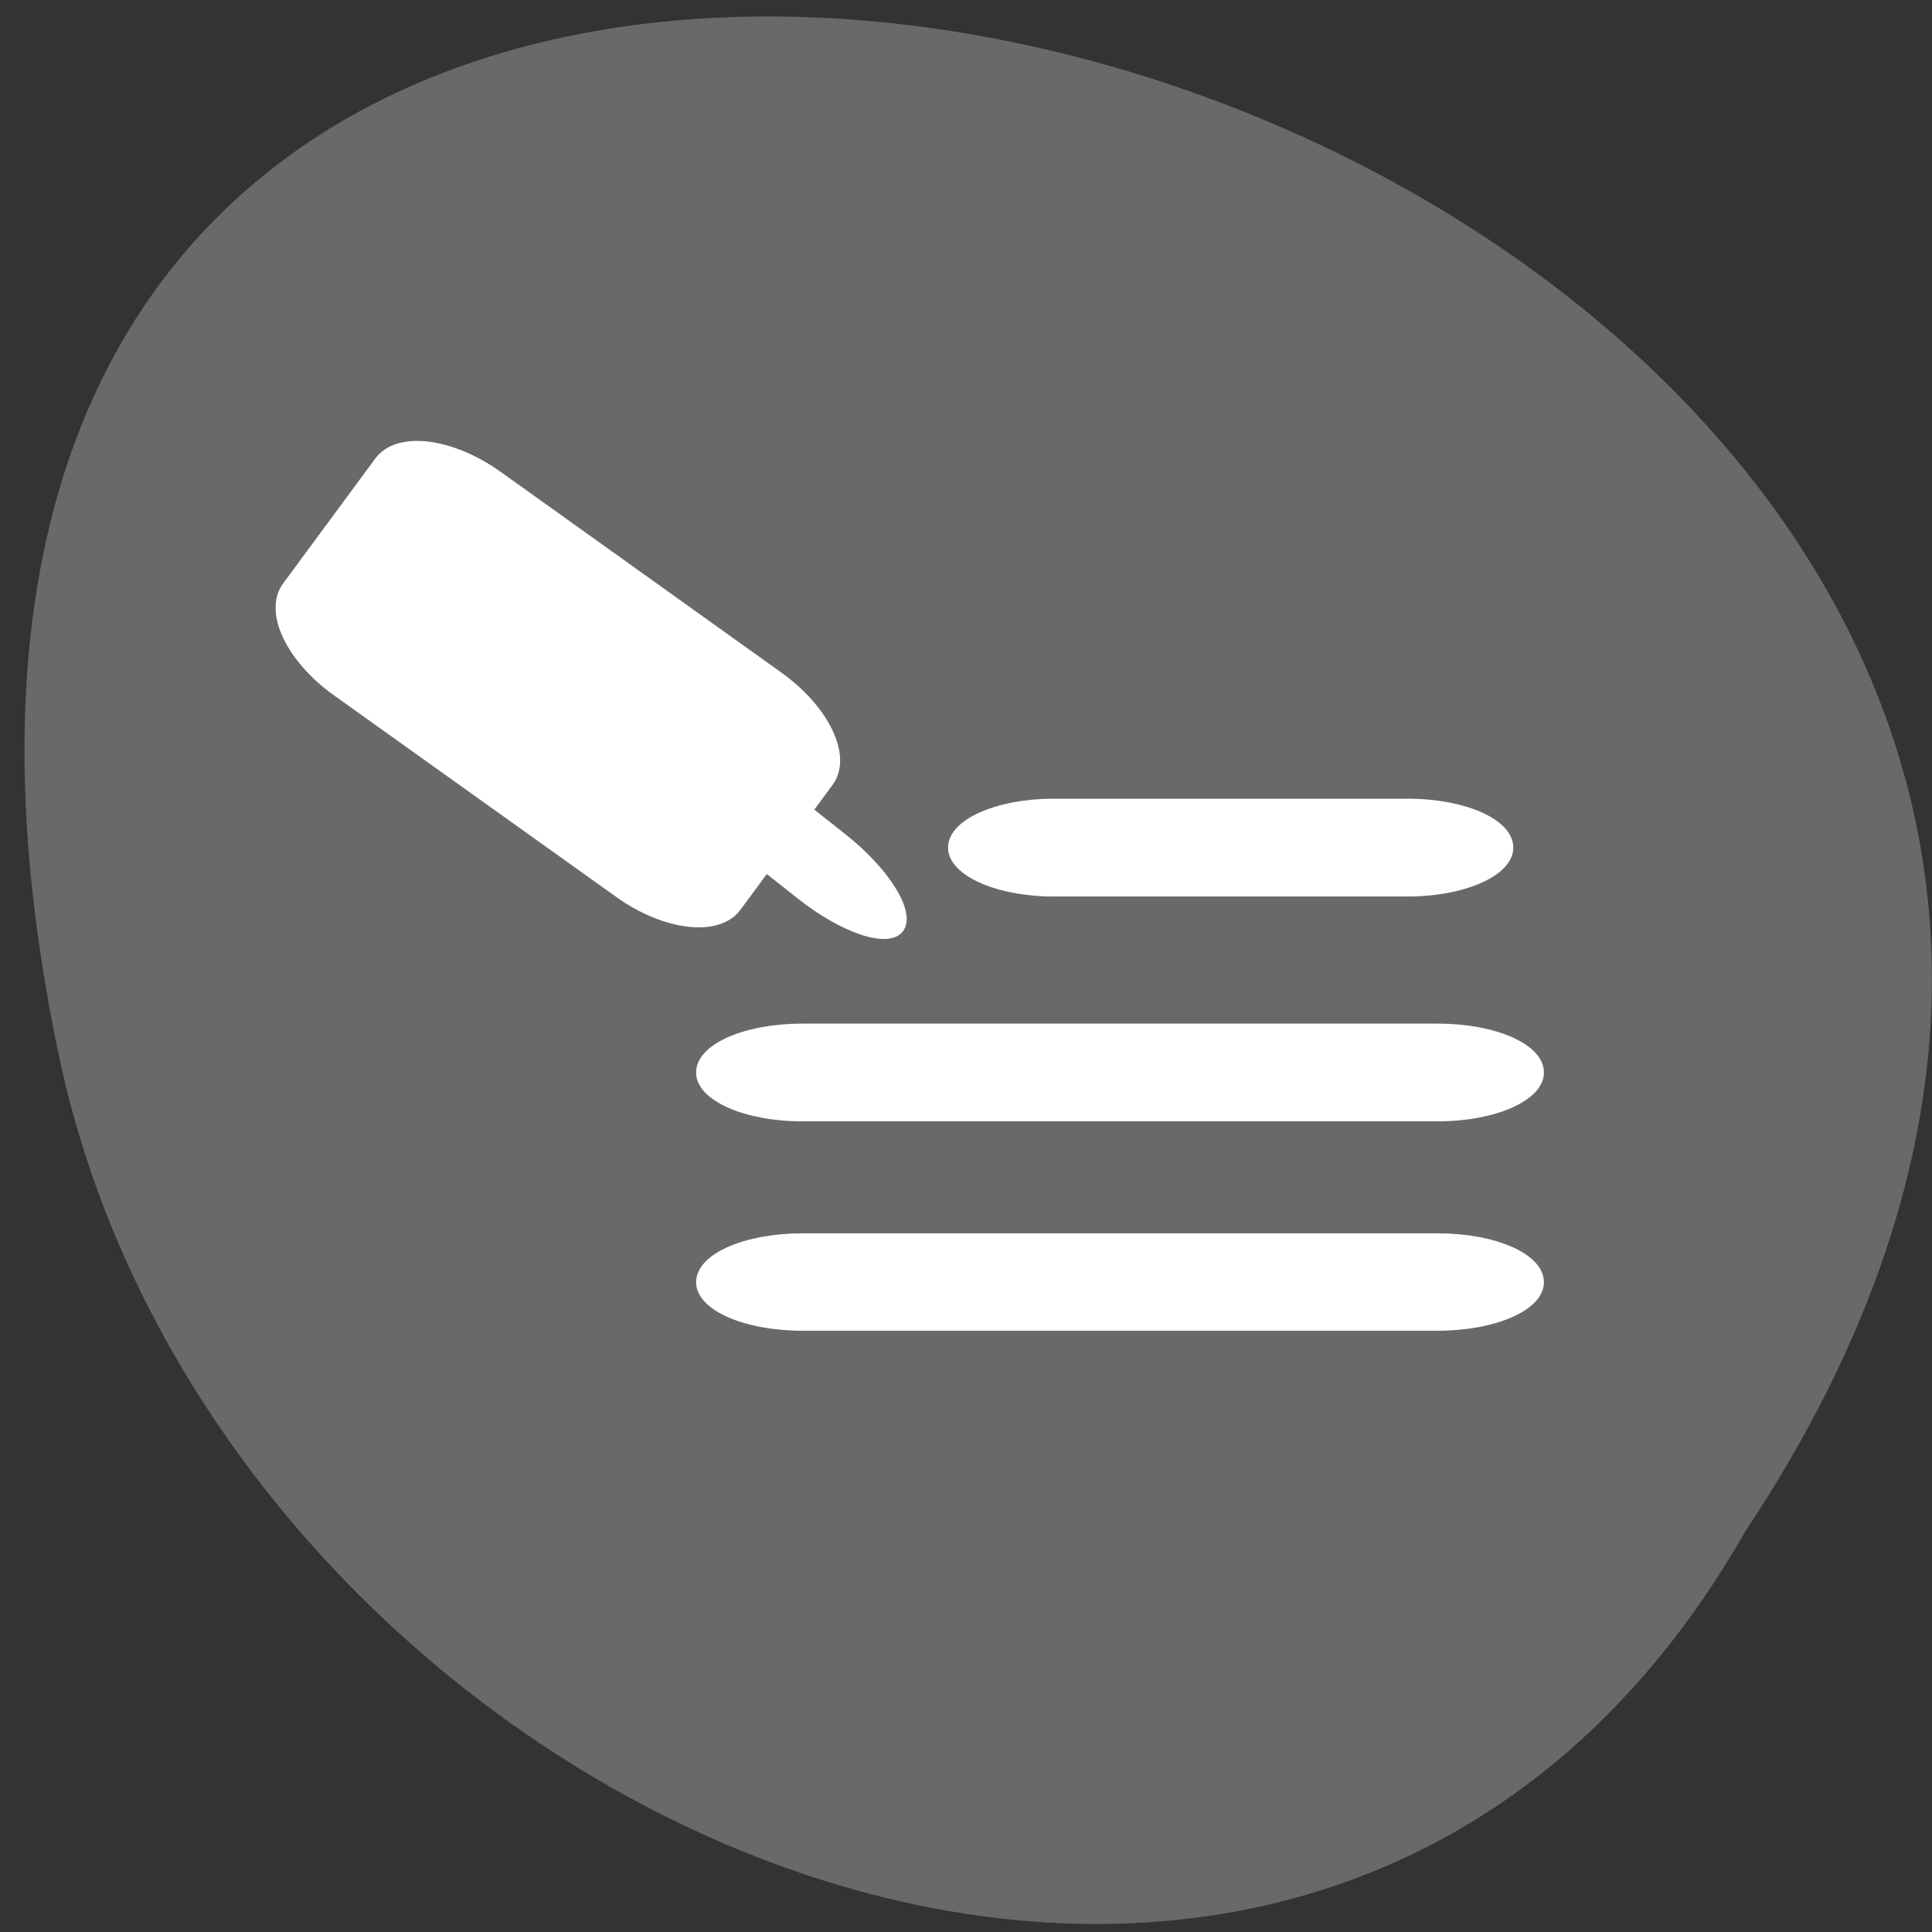<svg xmlns="http://www.w3.org/2000/svg" viewBox="0 0 22 22"><rect x="0" y="0" width="22" height="22" fill="#333333" stroke="none"/><path d="m 19.879 17.43 c 10.859 -16.328 -23.762 -26.387 -19.18 -5.277 c 1.953 8.723 14.203 14.02 19.18 5.277" fill="#696969"/><g fill="#fff" stroke="#fff"><g transform="scale(0.086)"><path d="m 139.5 106.18 h 46.909 c 7.5 0 13.545 2.682 13.545 6.05 c 0 3.318 -6.05 6.05 -13.545 6.05 h -46.909 c -7.455 0 -13.545 -2.727 -13.545 -6.05 c 0 -3.364 6.091 -6.05 13.545 -6.05" stroke-width="0.848"/><g stroke-width="1.032"><path d="m 106.23 136.05 h 84.14 c 7.5 0 13.545 2.636 13.545 5.955 c 0 3.273 -6.05 5.955 -13.545 5.955 h -84.14 c -7.5 0 -13.545 -2.682 -13.545 -5.955 c 0 -3.318 6.05 -5.955 13.545 -5.955"/><path d="m 106.23 163.82 h 84.14 c 7.5 0 13.545 2.636 13.545 5.955 c 0 3.273 -6.05 5.909 -13.545 5.909 h -84.14 c -7.5 0 -13.545 -2.636 -13.545 -5.909 c 0 -3.318 6.05 -5.955 13.545 -5.955"/></g></g><path d="m 94.85 17.667 l 61.86 -0.015 c 7.476 -0.015 13.518 2.209 13.536 4.909 c 0.019 2.7 -6.03 4.894 -13.537 4.873 l -61.86 0.015 c -7.439 -0.013 -13.518 -2.209 -13.509 -4.873 c 0.018 -2.728 6.071 -4.922 13.51 -4.909" transform="matrix(0.067 0.053 -0.051 0.069 0 0)" stroke-width="0.837"/><path d="m 90.31 13.06 l 45.797 0.024 c 7.53 0.003 13.58 3.331 13.576 7.459 l 0.019 20.61 c -0.004 4.127 -6.085 7.489 -13.578 7.46 l -45.833 0.003 c -7.466 0.008 -13.516 -3.321 -13.513 -7.448 l -0.019 -20.61 c 0.004 -4.127 6.05 -7.463 13.551 -7.497" transform="matrix(0.07 0.05 -0.051 0.069 0 0)" stroke-width="1.444"/></g></svg>
